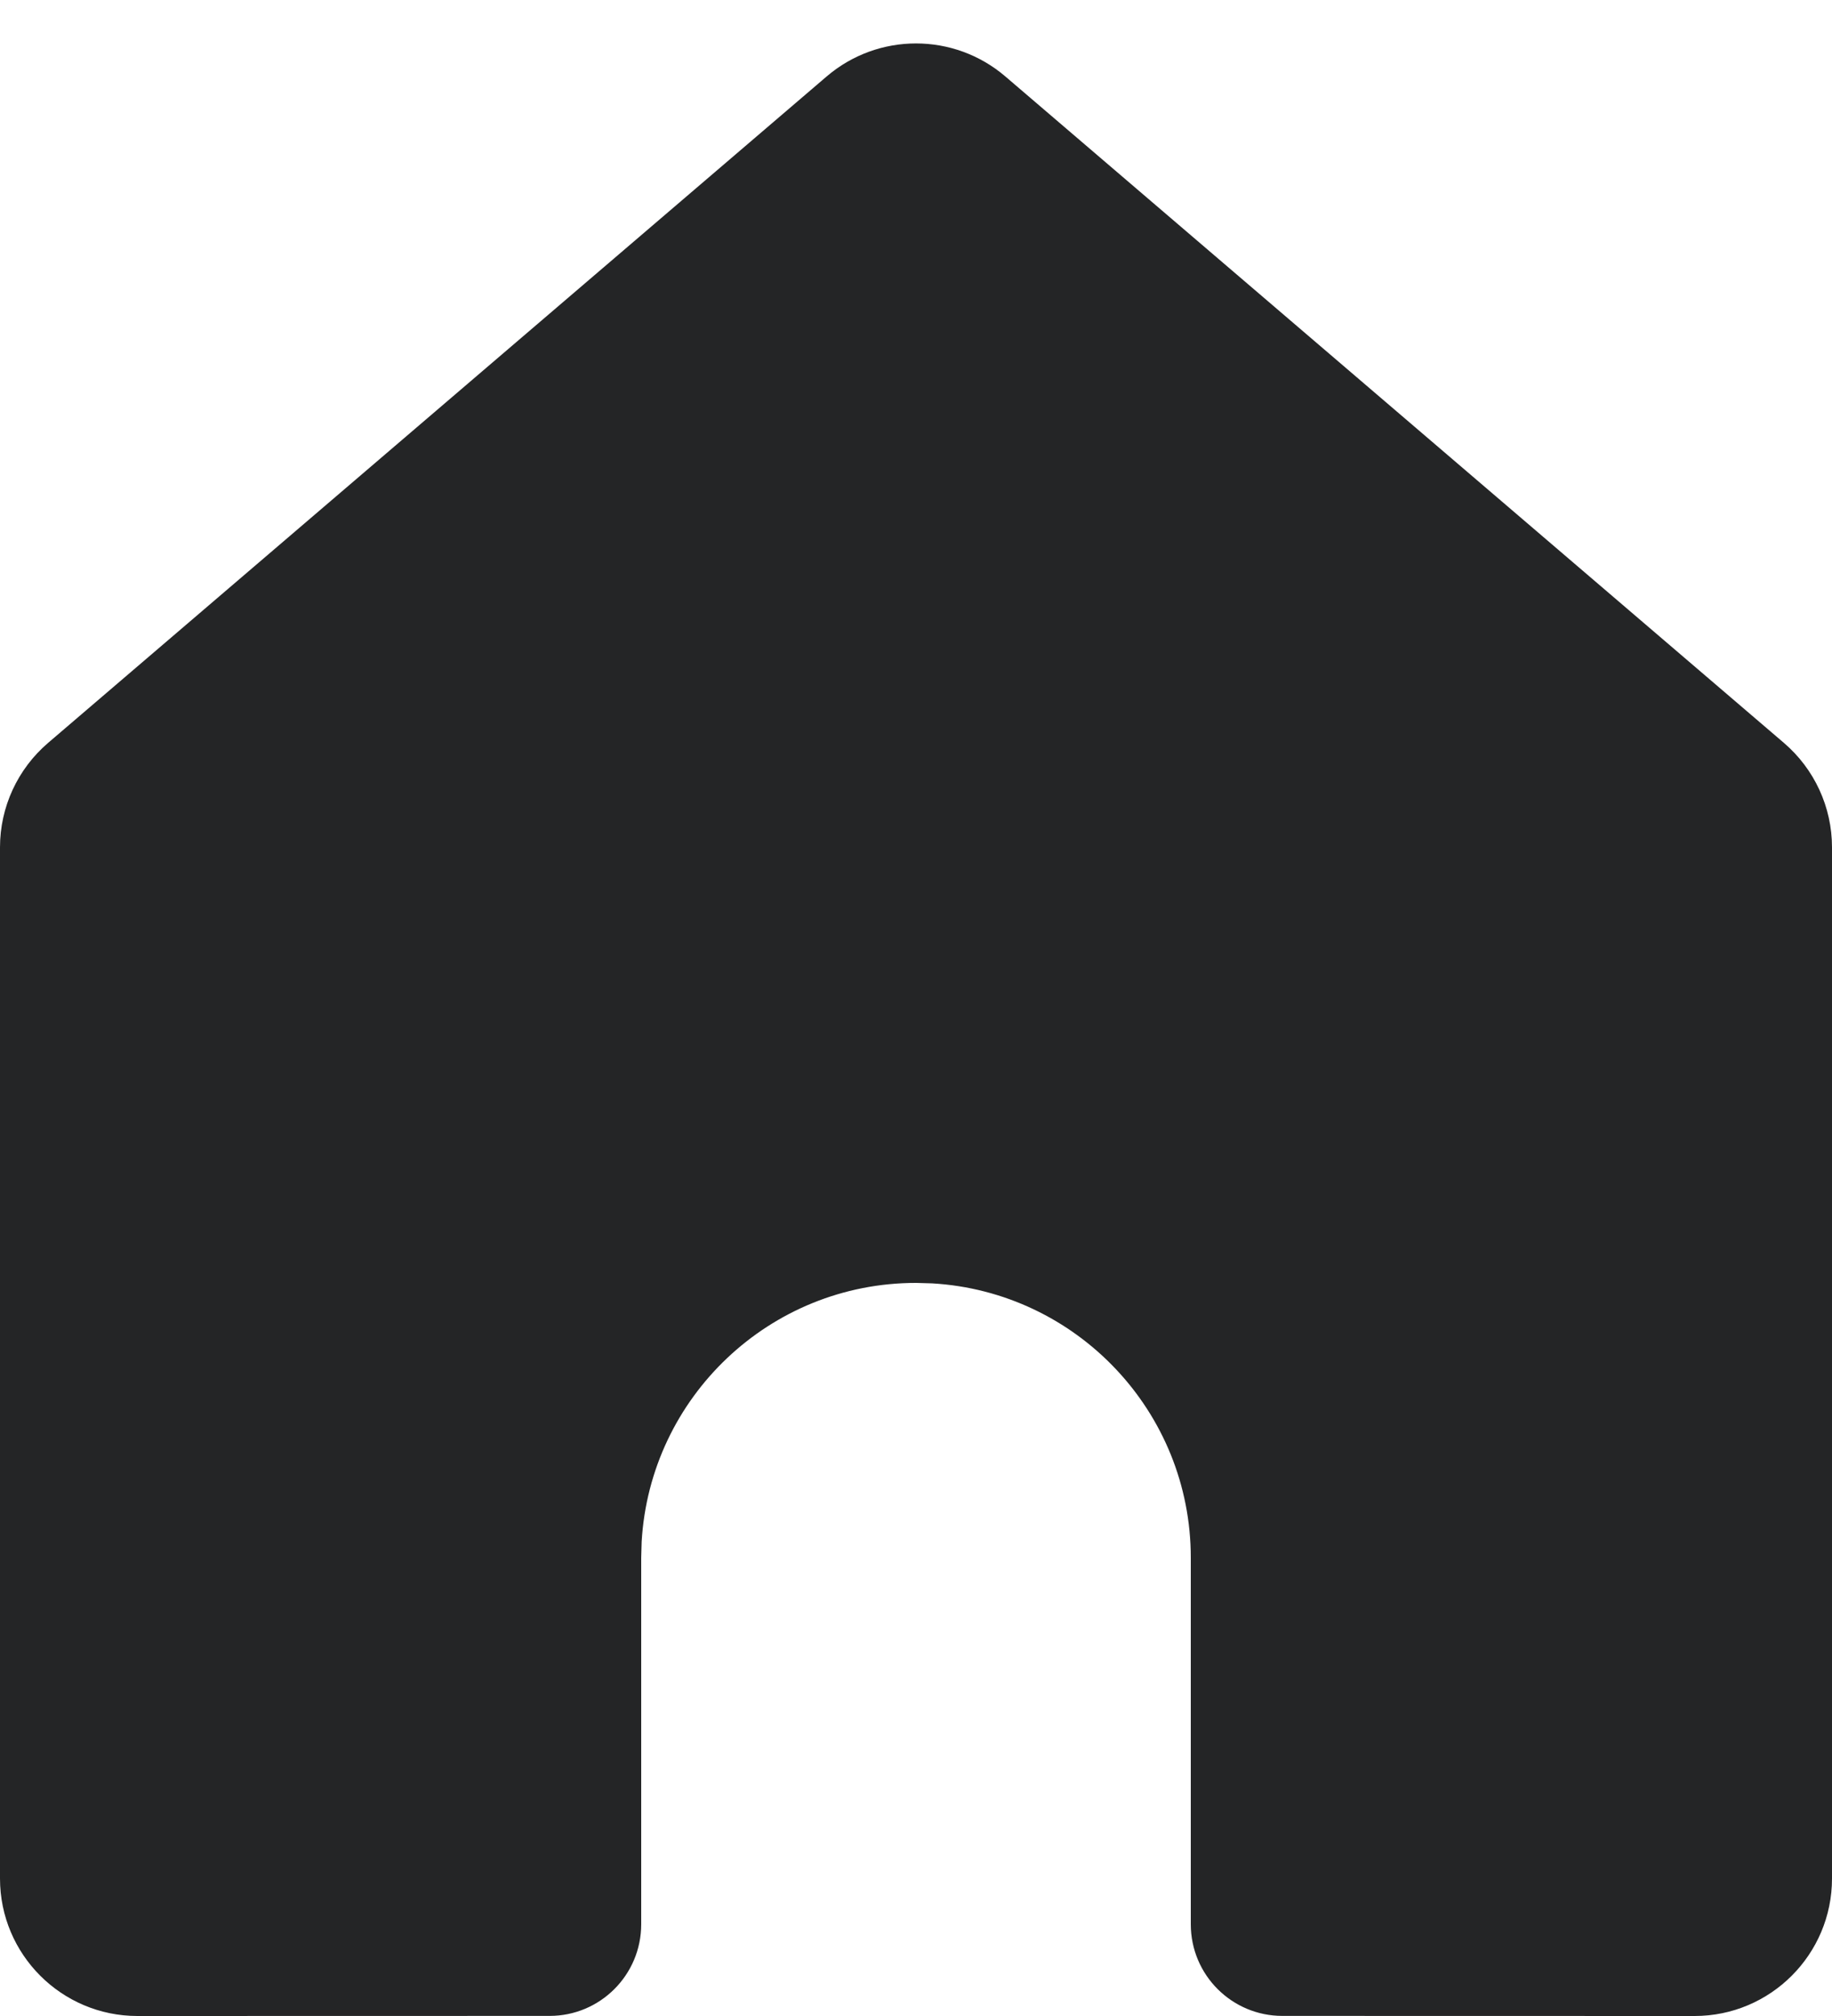 <svg width="20" height="22" viewBox="0 0 20 22" fill="none" xmlns="http://www.w3.org/2000/svg">
<path d="M10.975 0.834L19.475 8.107C19.808 8.392 20 8.808 20 9.246V20.5C20 21.328 19.328 22 18.5 22L14 21.999C13.448 21.999 13 21.552 13 20.999V17C13 15.402 11.751 14.096 10.176 14.005L10 14C8.402 14 7.096 15.249 7.005 16.824L7 17V20.999C7 21.552 6.552 21.999 6 21.999L1.5 22C0.672 22 0 21.328 0 20.5V9.246C0 8.808 0.192 8.392 0.525 8.107L9.025 0.834C9.586 0.354 10.414 0.354 10.975 0.834Z" fill="#242526"/>
</svg>
